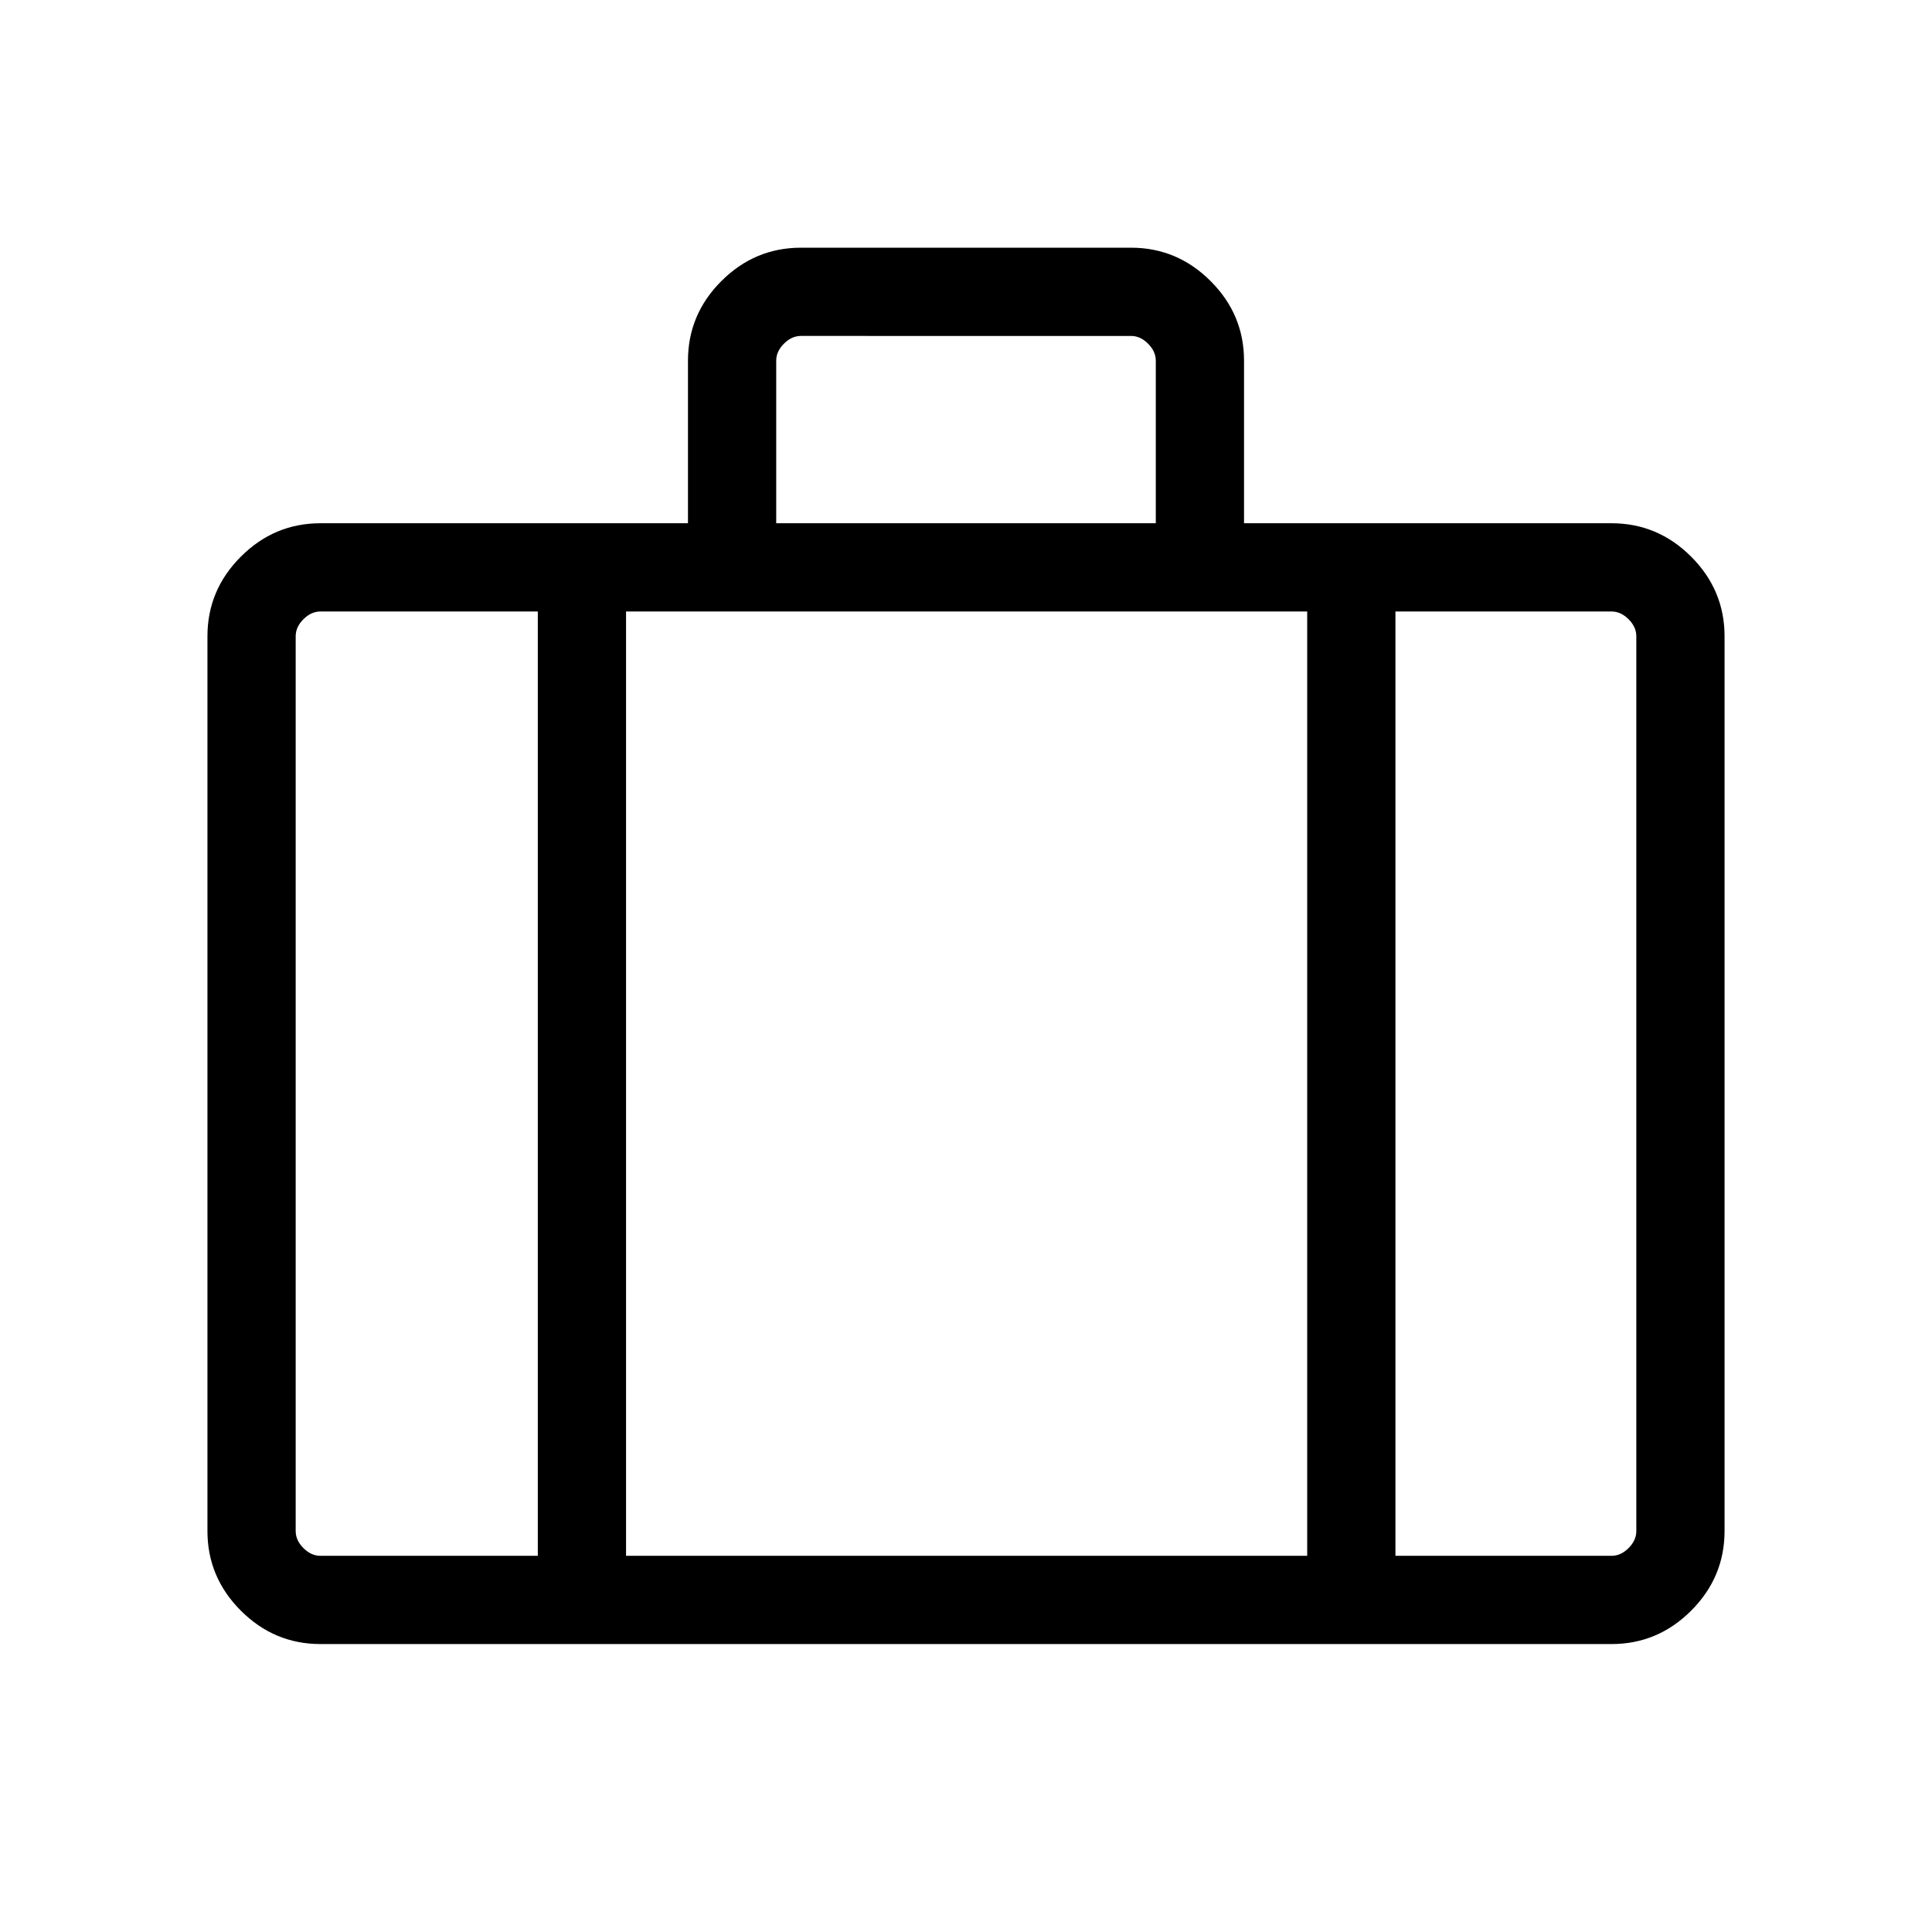 <svg xmlns="http://www.w3.org/2000/svg" height="48" viewBox="0 -960 960 960" width="48"><path d="M159.232-143.078q-22.961 0-39.558-16.596-16.596-16.597-16.596-39.558v-444.613q0-22.961 16.596-39.557 16.597-16.597 39.558-16.597h182.616v-80.781q0-22.967 16.596-39.554 16.596-16.586 39.557-16.586h163.998q22.961 0 39.557 16.596 16.596 16.596 16.596 39.557v80.768h182.616q22.961 0 39.558 16.597 16.596 16.596 16.596 39.557v444.613q0 22.961-16.596 39.558-16.597 16.596-39.558 16.596H159.232Zm226.461-556.921h188.614v-80.768q0-4.615-3.846-8.462-3.847-3.846-8.462-3.846H398.001q-4.615 0-8.462 3.846-3.846 3.847-3.846 8.462v80.768Zm-118.461 43.846h-108q-4.616 0-8.462 3.846-3.847 3.846-3.847 8.462v444.613q0 4.616 3.847 8.462 3.846 3.847 8.462 3.847h108v-469.23Zm382.306 469.23v-469.23H311.077v469.23h338.461Zm43.845-469.23v469.23h107.385q4.616 0 8.462-3.847 3.847-3.846 3.847-8.462v-444.613q0-4.616-3.847-8.462-3.846-3.846-8.462-3.846H693.383ZM480-424.346Z"/></svg>